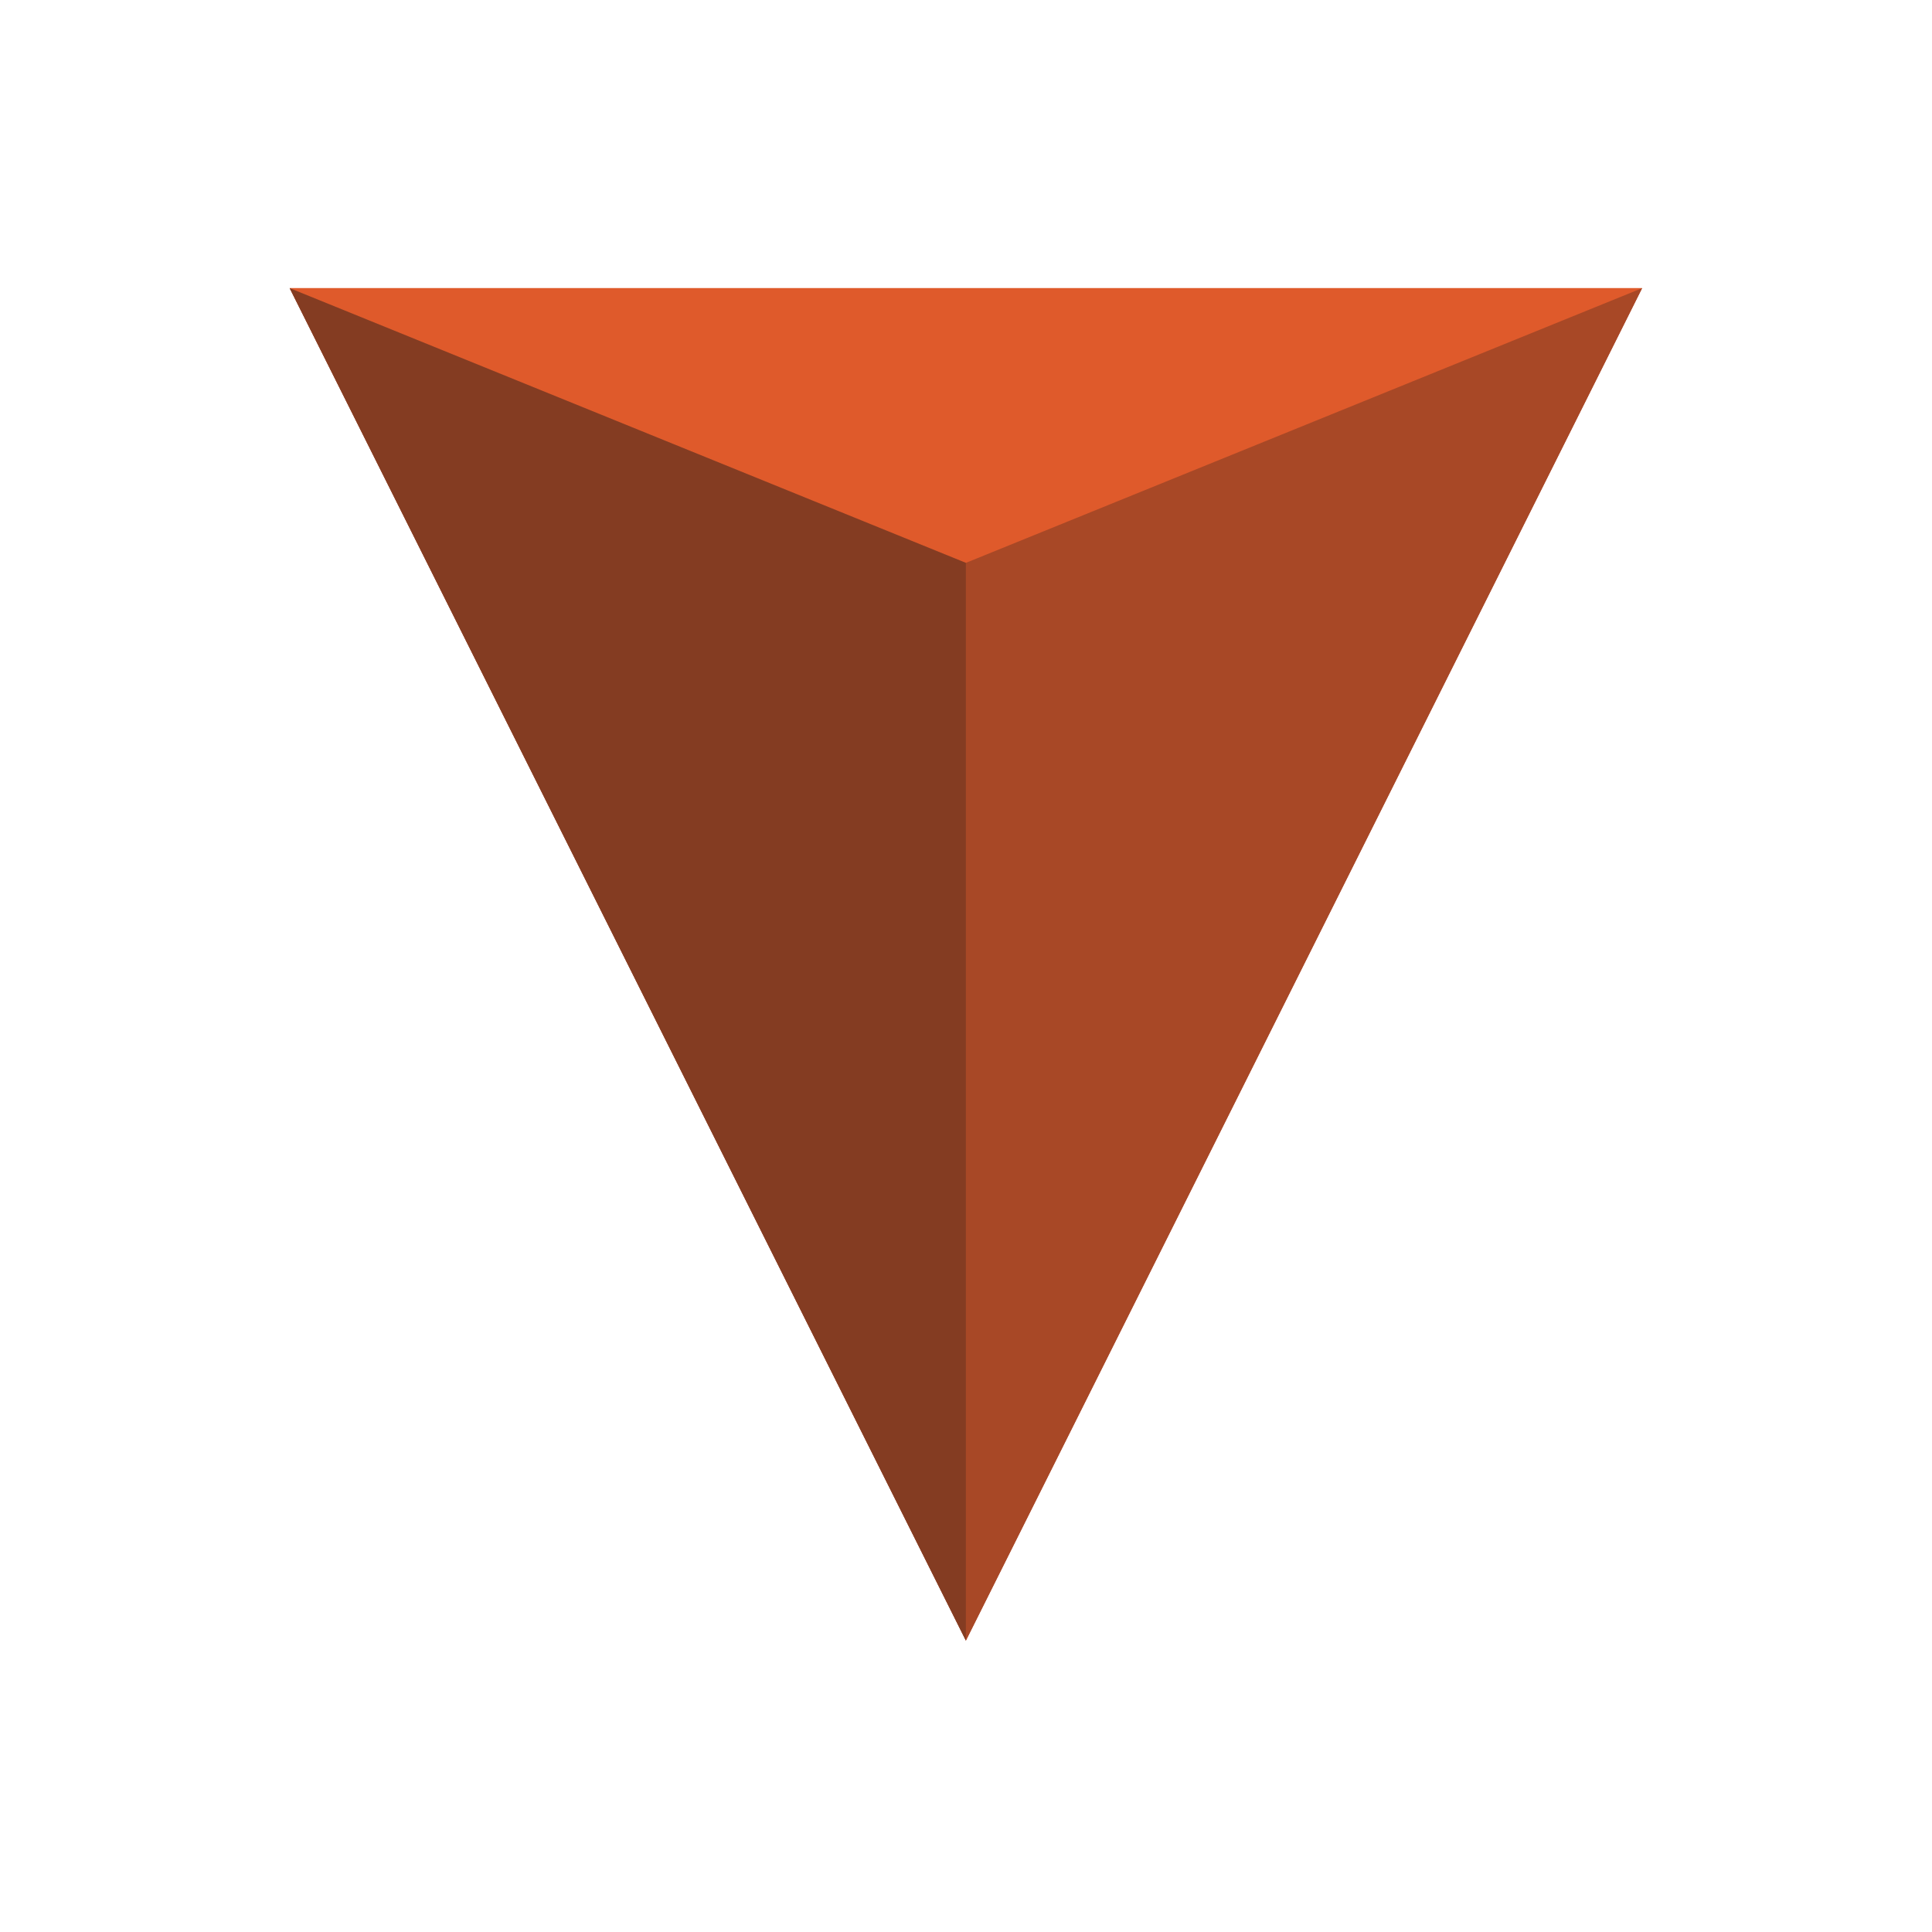 <?xml version="1.0" encoding="UTF-8" standalone="no"?>
<!-- Created with Inkscape (http://www.inkscape.org/) -->

<svg
   xmlns:dc="http://purl.org/dc/elements/1.1/"
   xmlns:cc="http://creativecommons.org/ns#"
   xmlns:rdf="http://www.w3.org/1999/02/22-rdf-syntax-ns#"
   xmlns:svg="http://www.w3.org/2000/svg"
   xmlns="http://www.w3.org/2000/svg"
   version="1.1"
   width="128"
   height="128"
   id="svg2">
  <defs
     id="defs4" />
  <g
     transform="translate(0,-924.362)"
     id="layer1"
     style="display:none">
    <g
       transform="matrix(0.7,0,0,0.7,19.193,296.399)"
       id="g3941">
      <g
         id="g3932">
        <g
           id="g3935">
          <path
             d="m 128,1052.362 -128,0 64,-128 0,0 z"
             id="path3920"
             style="fill:#14dc64;fill-opacity:1;fill-rule:nonzero;stroke:none" />
        </g>
      </g>
      <g
         id="g3938">
        <path
           d="m 128,1052.362 -64,-26 -64,26 64,-128 0,0 z"
           id="path3922"
           style="opacity:0.279;fill:#000000;fill-opacity:1;fill-rule:nonzero;stroke:none" />
      </g>
      <path
         d="m 128,1052.362 -64,-26 0,-102 0,0 z"
         id="path3924"
         style="opacity:0.25;fill:#000000;fill-opacity:1;fill-rule:nonzero;stroke:none" />
    </g>
  </g>
  <g
     id="layer2"
     style="display:none">
    <path
       d="m 127.279,64.36 a 63.135,63.135 0 1 1 -126.269,0 63.135,63.135 0 1 1 126.269,0 z"
       transform="matrix(0.893,0,0,0.893,6.71,6.517)"
       id="path3999"
       style="opacity:0.96;fill:none;stroke:#8e8e8e;stroke-width:13.436;stroke-miterlimit:4;stroke-opacity:1;stroke-dasharray:none" />
    <path
       d="m 64,30.038 0,67.924"
       id="path4003"
       style="opacity:0.96;fill:none;stroke:#8e8e8e;stroke-width:12;stroke-linecap:square;stroke-linejoin:miter;stroke-miterlimit:4;stroke-opacity:1;stroke-dasharray:none" />
    <path
       d="m 97.962,64 -67.924,0"
       id="path4007"
       style="opacity:0.96;fill:none;stroke:#8e8e8e;stroke-width:12;stroke-linecap:square;stroke-linejoin:miter;stroke-miterlimit:4;stroke-opacity:1;stroke-dasharray:none" />
  </g>
  <g
     id="g4009"
     style="display:none">
    <path
       d="m 84.506,13.747 c 0,0 13.035,-9.717 26.714,3.961 13.679,13.679 3.961,26.714 3.961,26.714 l -59.116,59.116 -40.366,9.69 9.69,-40.366 z"
       id="rect4017"
       style="fill:none;stroke:#8e8e8e;stroke-width:12;stroke-linecap:square;stroke-linejoin:miter;stroke-miterlimit:4;stroke-opacity:1;stroke-dasharray:none;stroke-dashoffset:0" />
    <path
       d="m 26.506,71.747 18.459,2.068 10.256,9.867 1.961,18.74 -1.116,1.116 -40.366,9.69 9.69,-40.366 z"
       id="path4024"
       style="fill:none;stroke:#8e8e8e;stroke-width:12;stroke-linecap:square;stroke-linejoin:miter;stroke-miterlimit:4;stroke-opacity:1;stroke-dasharray:none;stroke-dashoffset:0" />
    <path
       d="m 21.682,101.621 c 0,0 2.391,-1.782 4.899,0.727 2.509,2.509 0.727,4.899 0.727,4.899 l -0.205,0.205 -7.403,1.777 1.777,-7.403 z"
       id="path4026"
       style="fill:none;stroke:#8e8e8e;stroke-width:12;stroke-linecap:square;stroke-linejoin:miter;stroke-miterlimit:4;stroke-opacity:1;stroke-dasharray:none;stroke-dashoffset:0" />
  </g>
  <g
     transform="translate(0,-924.362)"
     id="g3949"
     style="opacity:0.9;display:inline">
    <g
       transform="matrix(0.7,0,0,0.7,19.193,296.399)"
       id="g3951">
      <path
         d="m 0,924.362 128,0 -64,128 0,0 z"
         id="path3953"
         style="fill:#dc4814;fill-opacity:1;fill-rule:nonzero;stroke:none" />
      <path
         d="m 0,924.362 64,26 64,-26 -64,128 0,0 z"
         id="path3955"
         style="opacity:0.279;fill:#000000;fill-opacity:1;fill-rule:nonzero;stroke:none" />
      <path
         d="m 0,924.362 64,26 0,102 0,0 z"
         id="path3957"
         style="opacity:0.25;fill:#000000;fill-opacity:1;fill-rule:nonzero;stroke:none" />
      <path
         d="m 0,924.362 128,0 -64,128 0,0 z"
         id="path3959"
         style="fill:#dc4814;fill-opacity:1;fill-rule:nonzero;stroke:none" />
      <path
         d="m 0,924.362 64,26 64,-26 -64,128 0,0 z"
         id="path3961"
         style="opacity:0.279;fill:#000000;fill-opacity:1;fill-rule:nonzero;stroke:none" />
      <path
         d="m 0,924.362 64,26 0,102 0,0 z"
         id="path3963"
         style="opacity:0.25;fill:#000000;fill-opacity:1;fill-rule:nonzero;stroke:none" />
    </g>
  </g>
</svg>
